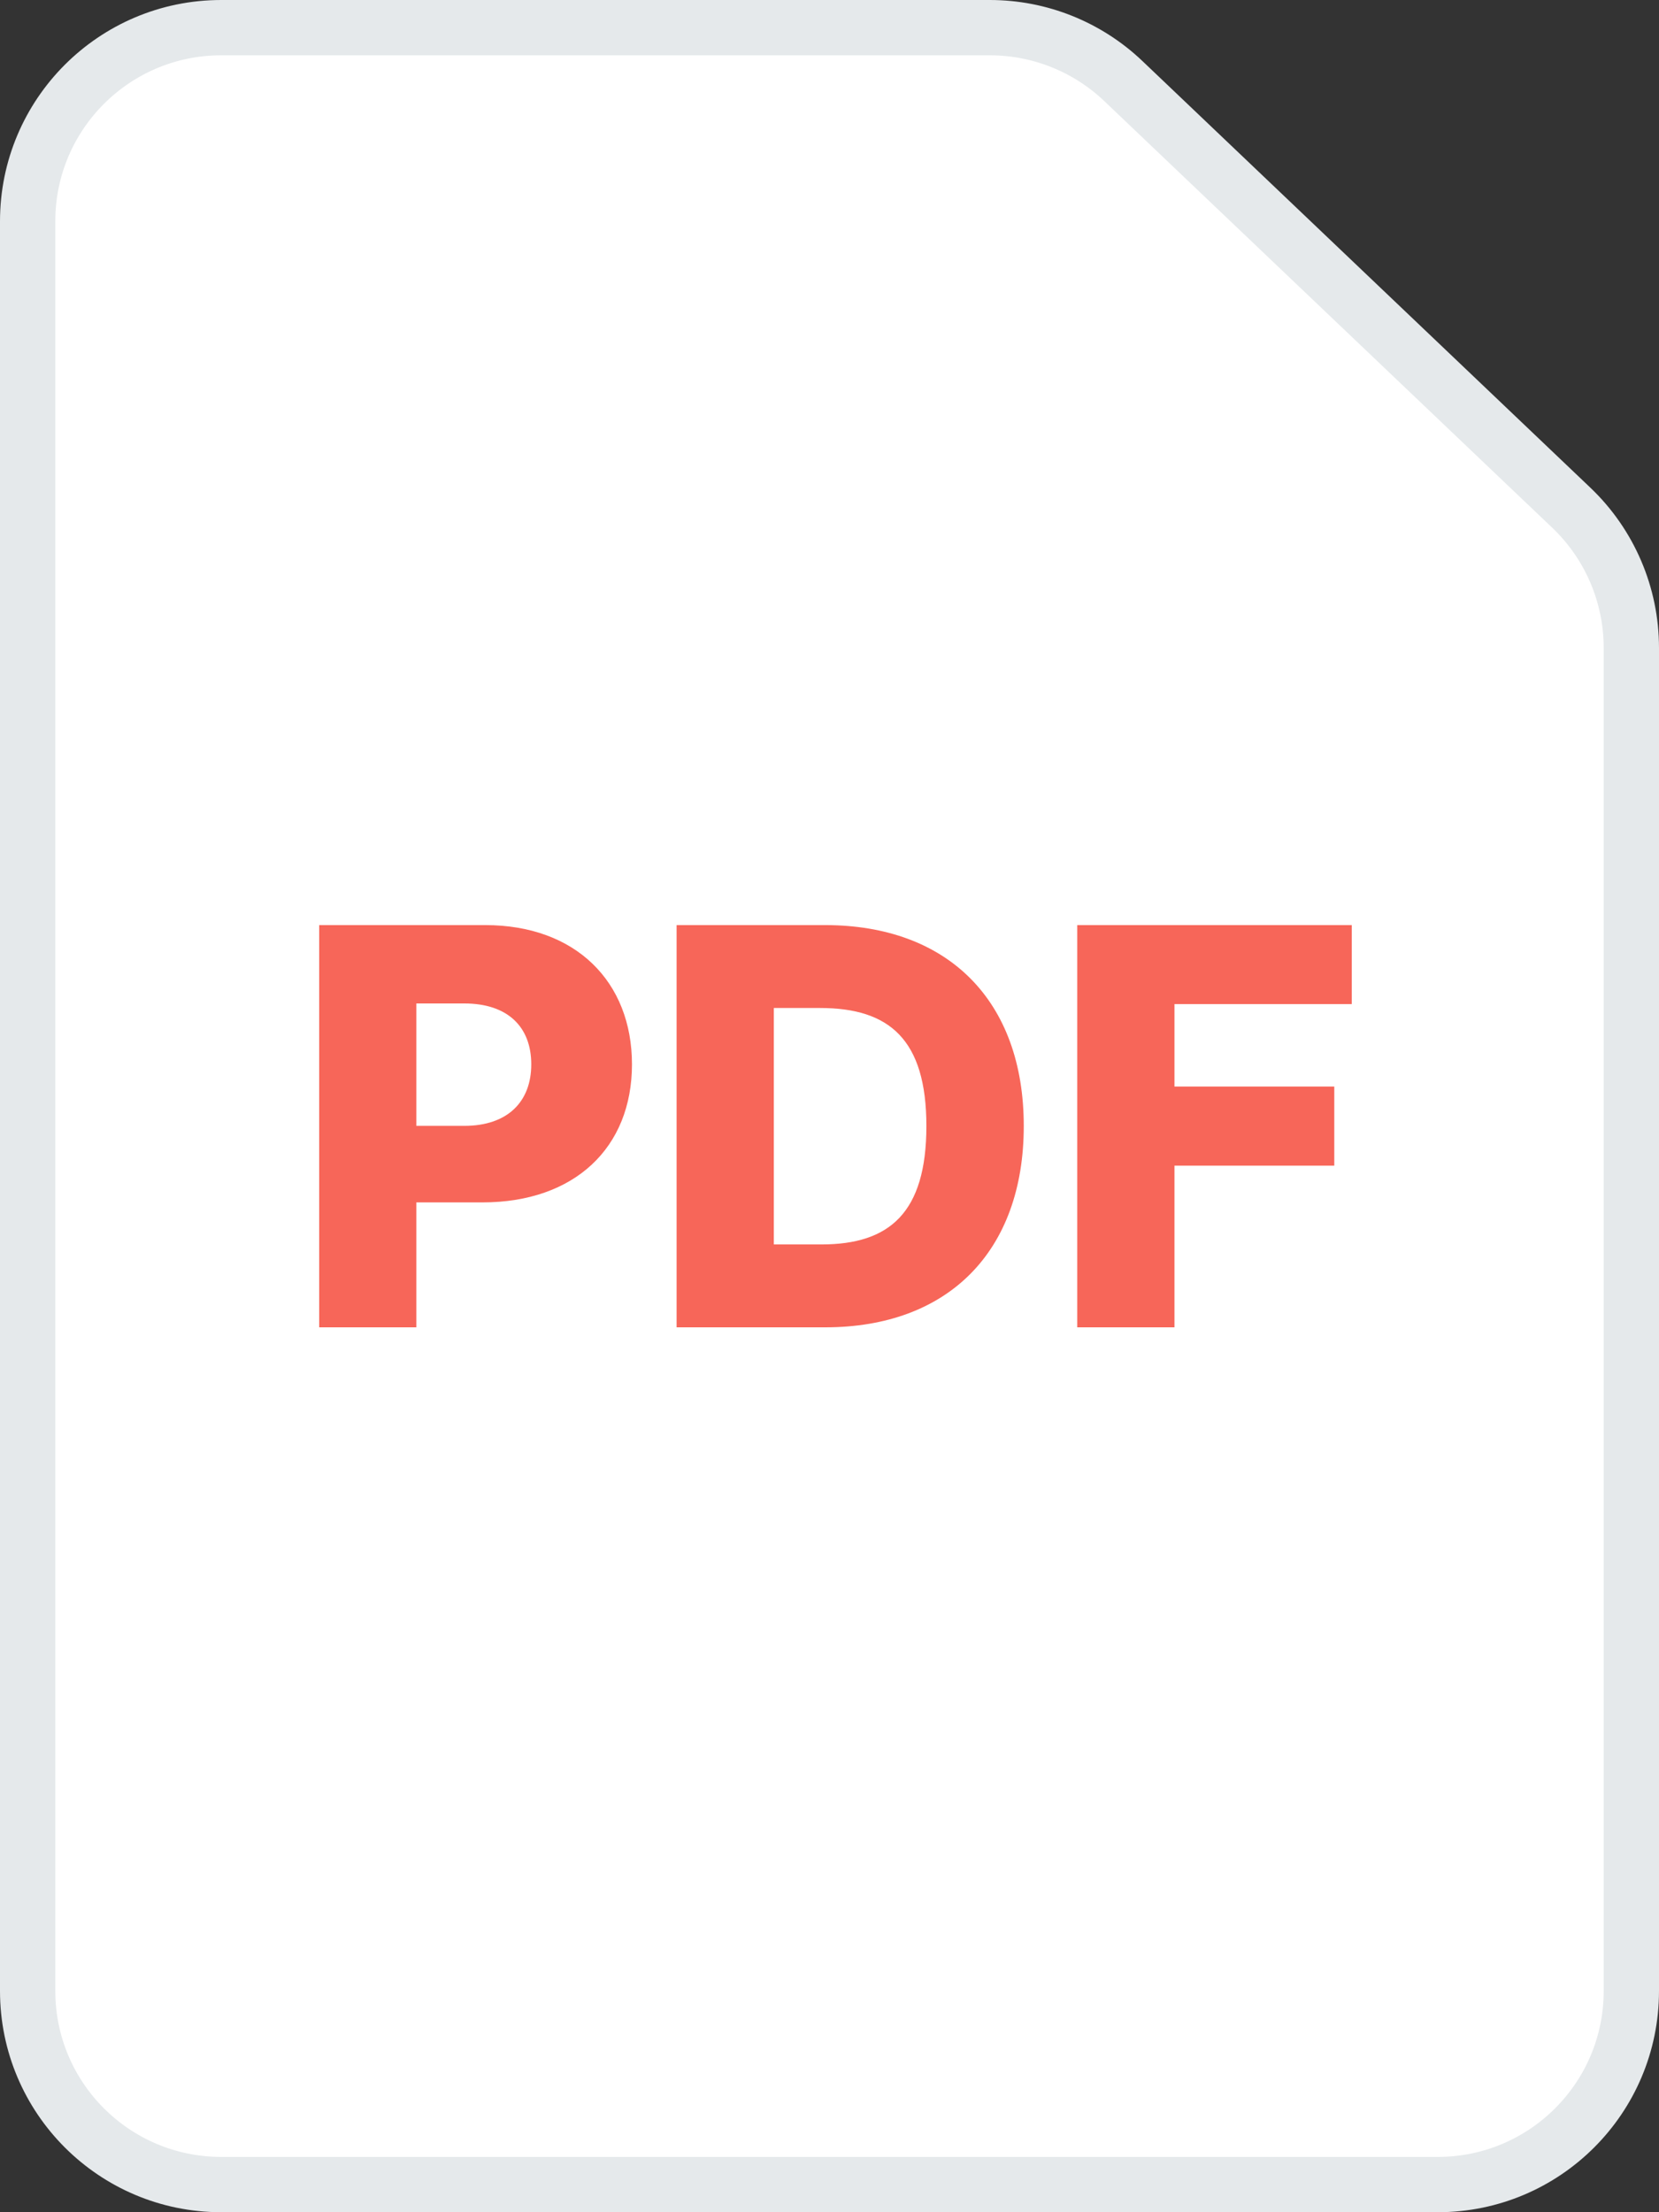 <svg width="30" height="40" viewBox="0 0 30 40" fill="none" xmlns="http://www.w3.org/2000/svg">
<rect x="0" y="0" width="30" height="40" fill="#333333" stroke="none"/>
<path d="M0.5 36V4C0.5 2.067 2.067 0.5 4 0.5H17.9C18.799 0.5 19.663 0.846 20.314 1.466L28.414 9.18C29.107 9.84 29.5 10.756 29.5 11.714V36C29.5 37.933 27.933 39.5 26 39.5H4C2.067 39.5 0.5 37.933 0.5 36Z" fill="white" stroke="#E5E9EB"/>
<path d="M5.772 24H7.529V21.741H8.723C10.388 21.741 11.428 20.754 11.428 19.245C11.428 17.75 10.409 16.727 8.776 16.727H5.772V24ZM7.529 20.357V18.144H8.396C9.184 18.144 9.607 18.57 9.607 19.245C9.607 19.916 9.184 20.357 8.396 20.357H7.529ZM14.923 24C17.139 24 18.513 22.633 18.513 20.36C18.513 18.091 17.139 16.727 14.92 16.727H12.235V24H14.923ZM13.993 22.501V18.226H14.831C16.081 18.226 16.752 18.794 16.752 20.36C16.752 21.933 16.081 22.501 14.856 22.501H13.993ZM19.48 24H21.238V21.077H24.128V19.646H21.238V18.155H24.444V16.727H19.48V24Z" fill="#F76659"/>
</svg>
